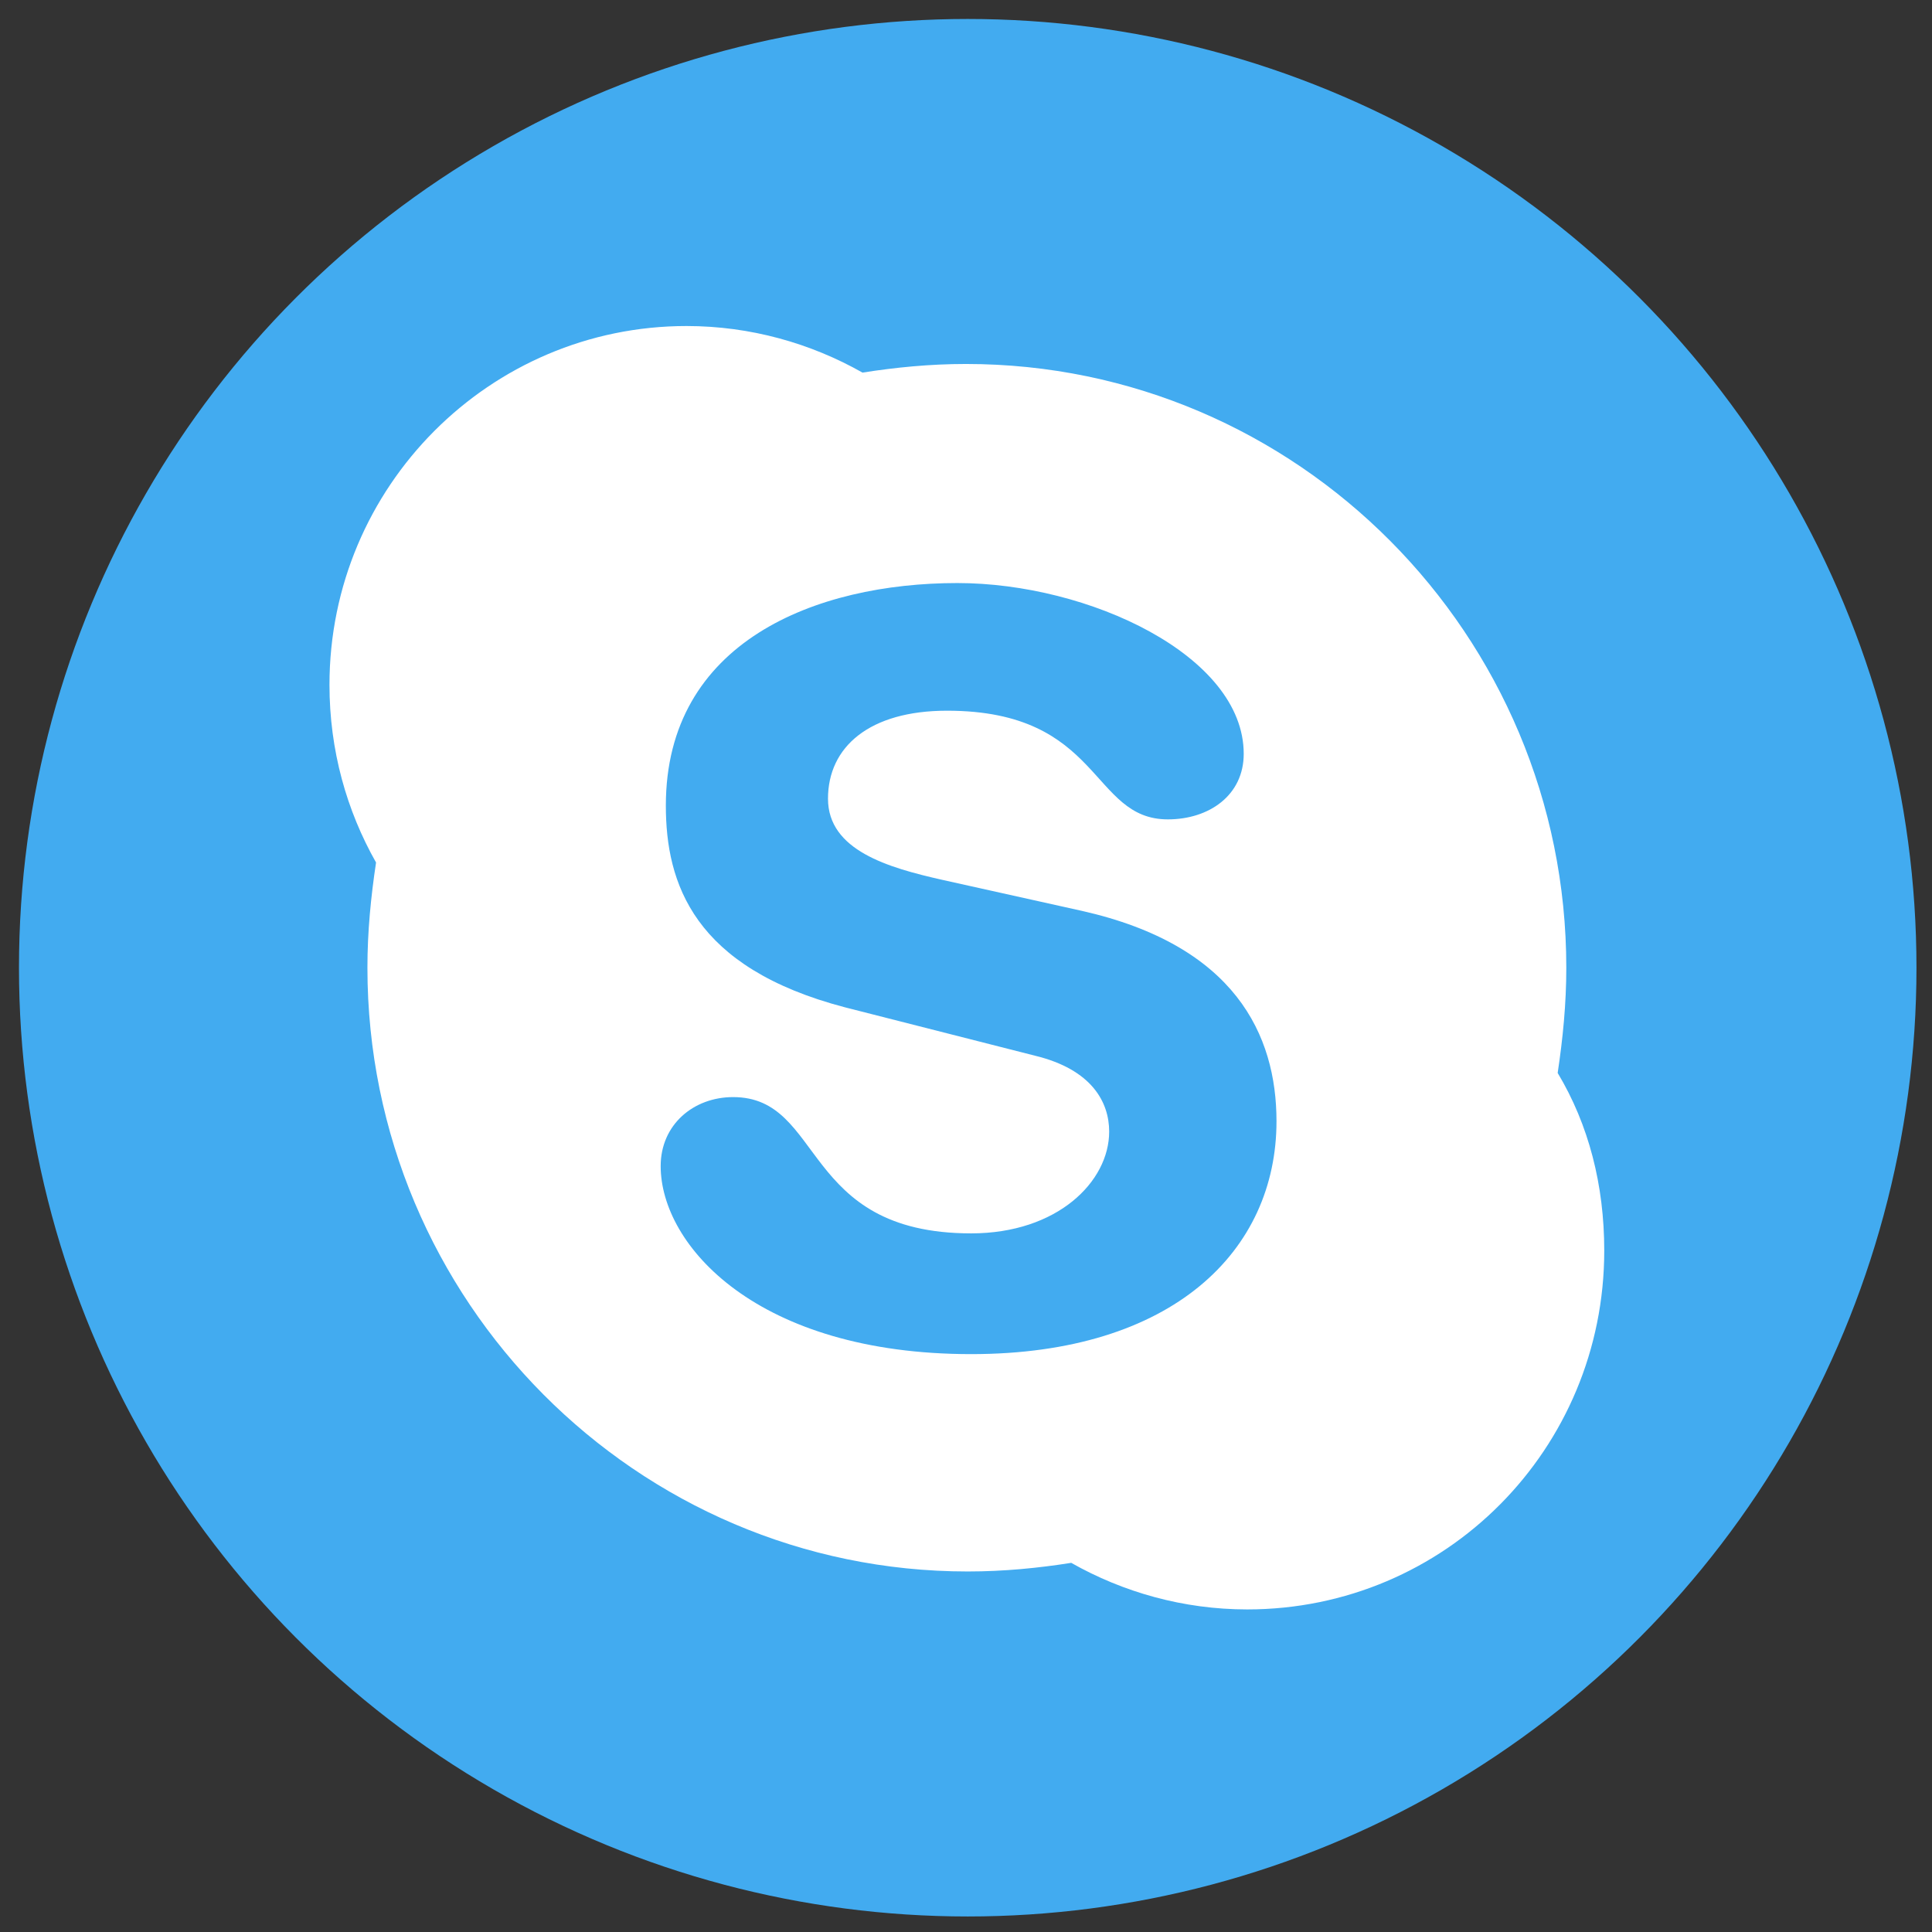 <svg xmlns="http://www.w3.org/2000/svg" xmlns:xlink="http://www.w3.org/1999/xlink" version="1.1" xml:space="preserve" class="u-svg-content" viewBox="0 0 112 112" x="0" y="0" id="svg-9ebb" data-color="#42abf0"><rect x="0" y="0" width="112" height="112" fill="#333333" stroke="none"/><circle fill="#42abf0" cx="56.1" cy="56.1" r="55"></circle><path fill="#FFFFFF" d="M56.3,78.5c-12.4,0-18-6.3-18-10.9c0-2.4,1.9-4,4.2-4c5.3,0,3.9,7.9,13.8,7.9c5,0,8-3,8-5.9
	c0-1.7-1-3.6-4.3-4.4l-11-2.8c-8.8-2.3-10.4-7.2-10.4-11.7c0-9.5,8.7-12.9,16.9-12.9c7.6,0,16.6,4.2,16.6,9.9c0,2.4-2,3.8-4.4,3.8
	c-4.5,0-3.8-6.3-12.8-6.3c-4.5,0-6.9,2.1-6.9,5.1c0,3,3.5,4,6.6,4.7l8.1,1.8c8.9,2,11.3,7.2,11.3,12.2C74,72.5,68,78.5,56.3,78.5
	 M90.3,62.2c0.3-2,0.5-4,0.5-6.1c0-19.3-15.6-35-34.8-35c-2.1,0-4.1,0.2-6,0.5c-3-1.7-6.5-2.7-10.2-2.7c-11.4,0-20.7,9.3-20.7,20.8
	c0,3.8,1,7.3,2.7,10.3c-0.3,2-0.5,4-0.5,6.1c0,19.3,15.6,35,34.8,35c2.1,0,4.1-0.2,6-0.5c3,1.7,6.5,2.7,10.2,2.7
	C83.8,93.3,93,84,93,72.5C93,68.7,92.1,65.2,90.3,62.2"></path></svg>
